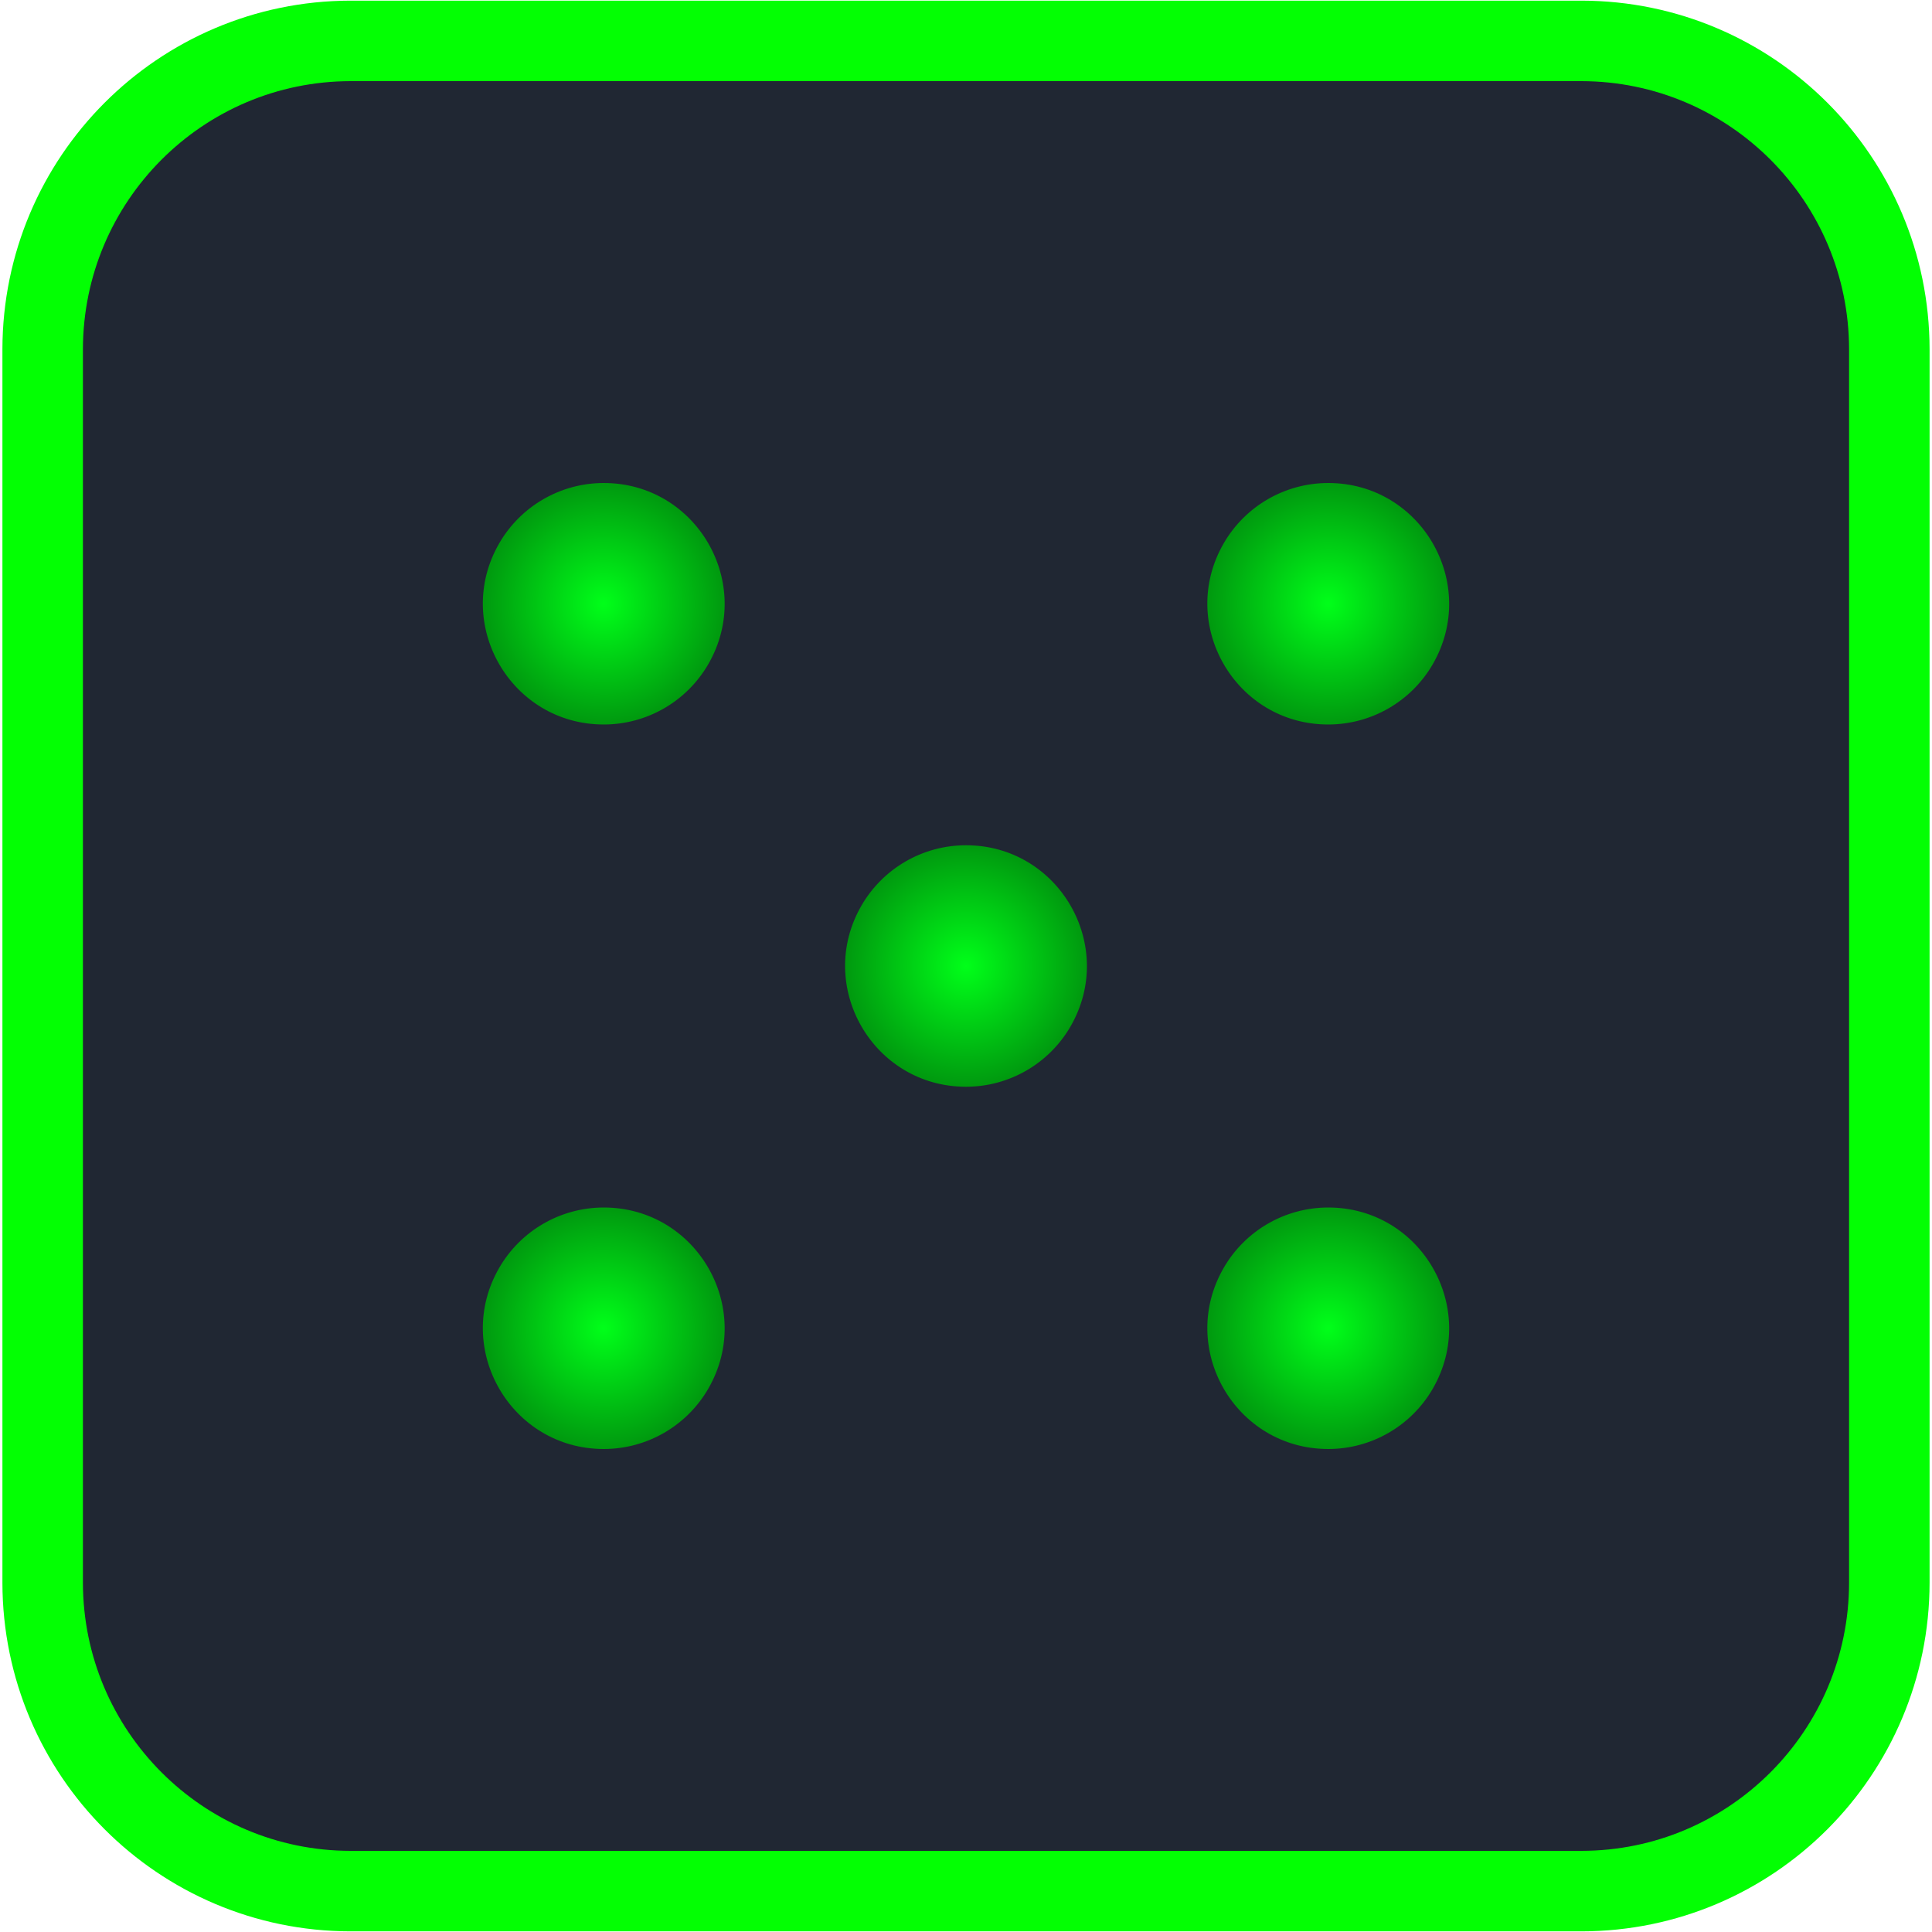 <?xml version="1.0" encoding="utf-8"?>
<svg viewBox="2.34 -0.19 24 24" xmlns="http://www.w3.org/2000/svg">
  <defs>
    <radialGradient gradientUnits="userSpaceOnUse" cx="18.84" cy="7.31" r="1.502" id="gradient-0">
      <stop offset="0" style="stop-color: rgba(0, 255, 25, 1)"/>
      <stop offset="1" style="stop-color: rgba(0, 153, 15, 1)"/>
    </radialGradient>
    <radialGradient gradientUnits="userSpaceOnUse" cx="18.84" cy="16.31" r="1.502" id="gradient-1">
      <stop offset="0" style="stop-color: rgba(0, 255, 25, 1)"/>
      <stop offset="1" style="stop-color: rgba(0, 153, 15, 1)"/>
    </radialGradient>
    <radialGradient gradientUnits="userSpaceOnUse" cx="14.34" cy="11.81" r="1.502" id="gradient-2">
      <stop offset="0" style="stop-color: rgba(0, 255, 25, 1)"/>
      <stop offset="1" style="stop-color: rgba(0, 153, 15, 1)"/>
    </radialGradient>
    <radialGradient gradientUnits="userSpaceOnUse" cx="9.84" cy="7.31" r="1.502" id="gradient-3">
      <stop offset="0" style="stop-color: rgba(0, 255, 25, 1)"/>
      <stop offset="1" style="stop-color: rgba(0, 153, 15, 1)"/>
    </radialGradient>
    <radialGradient gradientUnits="userSpaceOnUse" cx="9.84" cy="16.31" r="1.502" id="gradient-4">
      <stop offset="0" style="stop-color: rgba(0, 255, 25, 1)"/>
      <stop offset="1" style="stop-color: rgba(0, 153, 15, 1)"/>
    </radialGradient>
  </defs>
  <path d="M 21.986 0.318 L 6.694 0.318 C 4.583 0.321 2.873 2.034 2.87 4.149 L 2.87 19.471 C 2.873 21.586 4.583 23.3 6.694 23.302 L 21.986 23.302 C 24.097 23.3 25.807 21.586 25.81 19.471 L 25.81 4.149 C 25.807 2.034 24.097 0.321 21.986 0.318 Z" fill="#202733" style="stroke: rgb(3, 255, 3); paint-order: stroke;"/>
  <path d="M 18.84 8.81 C 17.685 8.81 16.964 7.56 17.541 6.56 C 17.809 6.096 18.304 5.81 18.84 5.81 C 19.995 5.81 20.716 7.06 20.139 8.06 C 19.871 8.524 19.376 8.81 18.84 8.81 Z" style="fill: url(#gradient-0);"/>
  <path d="M 18.84 17.81 C 17.685 17.81 16.964 16.56 17.541 15.56 C 17.809 15.096 18.304 14.81 18.84 14.81 C 19.995 14.81 20.716 16.06 20.139 17.06 C 19.871 17.524 19.376 17.81 18.84 17.81 Z" style="fill: url(#gradient-1);"/>
  <path d="M 14.34 13.31 C 13.185 13.31 12.464 12.06 13.041 11.06 C 13.309 10.596 13.804 10.31 14.34 10.31 C 15.495 10.31 16.216 11.56 15.639 12.56 C 15.371 13.024 14.876 13.31 14.34 13.31 Z" style="fill: url(#gradient-2);"/>
  <path d="M 9.84 8.81 C 8.685 8.81 7.964 7.56 8.541 6.56 C 8.809 6.096 9.304 5.81 9.84 5.81 C 10.995 5.81 11.716 7.06 11.139 8.06 C 10.871 8.524 10.376 8.81 9.84 8.81 Z" style="fill: url(#gradient-3);"/>
  <path d="M 9.84 17.81 C 8.685 17.81 7.964 16.56 8.541 15.56 C 8.809 15.096 9.304 14.81 9.84 14.81 C 10.995 14.81 11.716 16.06 11.139 17.06 C 10.871 17.524 10.376 17.81 9.84 17.81 Z" style="fill: url(#gradient-4);"/>
</svg>